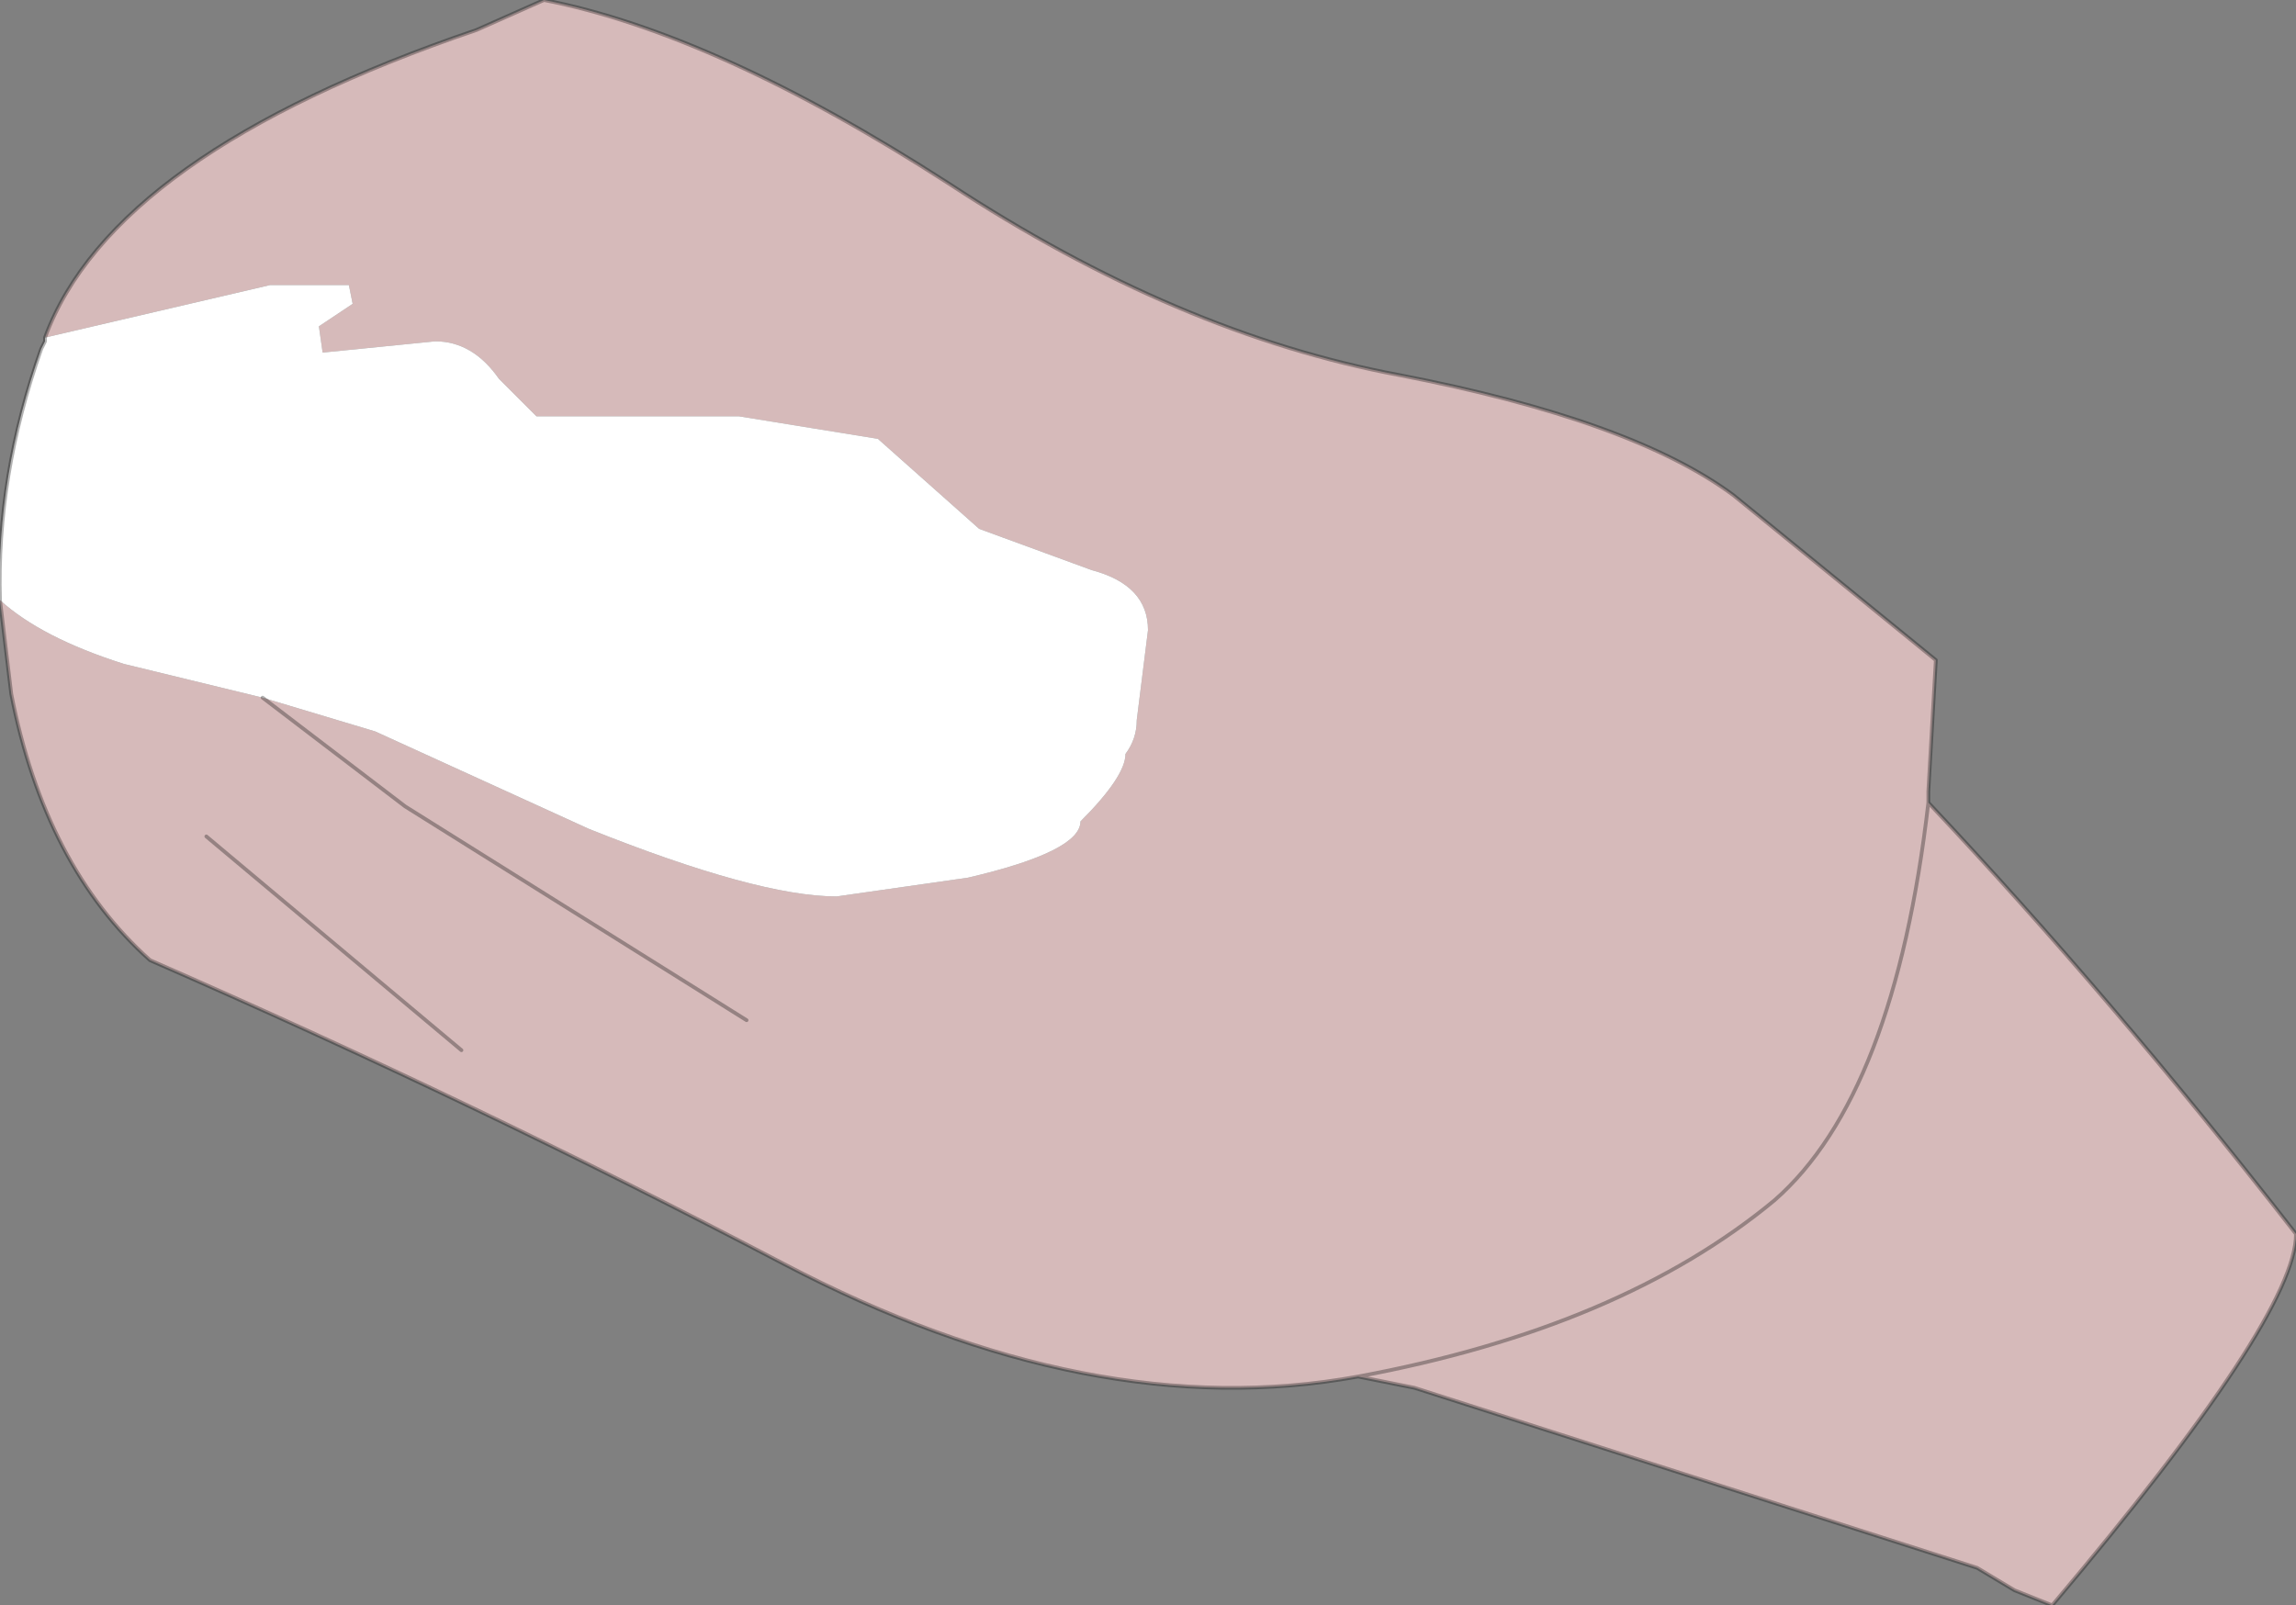 <?xml version="1.0" encoding="UTF-8" standalone="no"?>
<svg xmlns:ffdec="https://www.free-decompiler.com/flash" xmlns:xlink="http://www.w3.org/1999/xlink" ffdec:objectType="shape" height="21.4px" width="30.6px" xmlns="http://www.w3.org/2000/svg">
  <rect width="100%" height="100%" fill="#808080" stroke="none"/>
  <g transform="matrix(1.0, 0.0, 0.0, 1.0, 15.3, 10.7)">
    <path d="M-14.7 -6.2 Q-13.8 -8.65 -8.95 -10.3 L-8.05 -10.7 Q-5.75 -10.25 -2.65 -8.25 0.4 -6.25 3.35 -5.7 6.45 -5.1 7.8 -4.1 L10.5 -1.9 10.4 -0.15 10.4 0.0 Q12.85 2.6 15.3 5.75 15.3 6.85 12.05 10.7 L11.55 10.5 11.05 10.2 3.55 7.8 2.8 7.65 Q-0.75 8.3 -4.85 6.15 -8.95 4.0 -13.3 2.1 -14.7 0.85 -15.15 -1.45 L-15.3 -2.7 Q-14.75 -2.2 -13.65 -1.85 L-11.8 -1.4 -10.3 -0.95 -7.45 0.35 Q-5.2 1.25 -4.15 1.25 L-2.4 1.0 Q-0.9 0.65 -0.9 0.25 -0.3 -0.35 -0.3 -0.65 -0.15 -0.85 -0.15 -1.1 L0.0 -2.3 Q0.0 -2.9 -0.75 -3.1 L-2.25 -3.65 -3.6 -4.85 -5.45 -5.15 -8.15 -5.15 -8.65 -5.65 Q-9.0 -6.15 -9.5 -6.15 L-11.0 -6.0 -11.05 -6.35 -10.6 -6.65 -10.65 -6.9 -11.7 -6.9 -14.7 -6.2 M-9.15 3.3 L-12.55 0.45 -9.15 3.3 M10.4 0.0 Q9.95 3.9 8.35 5.3 6.3 7.0 2.8 7.65 6.3 7.0 8.35 5.3 9.95 3.9 10.4 0.0 M-5.35 2.9 L-9.9 0.05 -11.8 -1.4 -9.9 0.05 -5.35 2.9" fill="#d6baba" fill-rule="evenodd" stroke="none"/>
    <path d="M-15.3 -2.7 Q-15.35 -4.35 -14.75 -6.05 L-14.7 -6.15 -14.7 -6.2 -11.7 -6.9 -10.65 -6.9 -10.6 -6.65 -11.05 -6.35 -11.0 -6.0 -9.5 -6.15 Q-9.0 -6.15 -8.65 -5.65 L-8.15 -5.15 -5.45 -5.15 -3.6 -4.85 -2.25 -3.65 -0.75 -3.1 Q0.0 -2.9 0.0 -2.3 L-0.15 -1.1 Q-0.15 -0.85 -0.3 -0.65 -0.3 -0.35 -0.9 0.25 -0.9 0.65 -2.4 1.0 L-4.15 1.25 Q-5.2 1.25 -7.45 0.35 L-10.3 -0.95 -11.8 -1.4 -13.65 -1.85 Q-14.75 -2.2 -15.3 -2.7" fill="#ffffff" fill-rule="evenodd" stroke="none"/>
    <path d="M-14.7 -6.2 Q-13.8 -8.65 -8.95 -10.3 L-8.05 -10.7 Q-5.75 -10.25 -2.65 -8.25 0.4 -6.25 3.35 -5.7 6.45 -5.1 7.8 -4.1 L10.5 -1.9 10.4 -0.15 10.4 0.0 Q12.85 2.6 15.3 5.75 15.3 6.85 12.05 10.7 L11.55 10.5 11.05 10.2 3.55 7.8 2.8 7.65 Q-0.75 8.3 -4.85 6.15 -8.95 4.0 -13.3 2.1 -14.7 0.85 -15.15 -1.45 L-15.3 -2.7 Q-15.35 -4.35 -14.75 -6.05 L-14.7 -6.15 -14.7 -6.2 M-11.8 -1.4 L-9.9 0.05 -5.35 2.9 M2.8 7.65 Q6.3 7.0 8.35 5.3 9.95 3.9 10.4 0.0 M-12.55 0.45 L-9.15 3.3" fill="none" stroke="#000000" stroke-linecap="round" stroke-linejoin="round" stroke-opacity="0.302" stroke-width="0.05"/>
  </g>
</svg>
